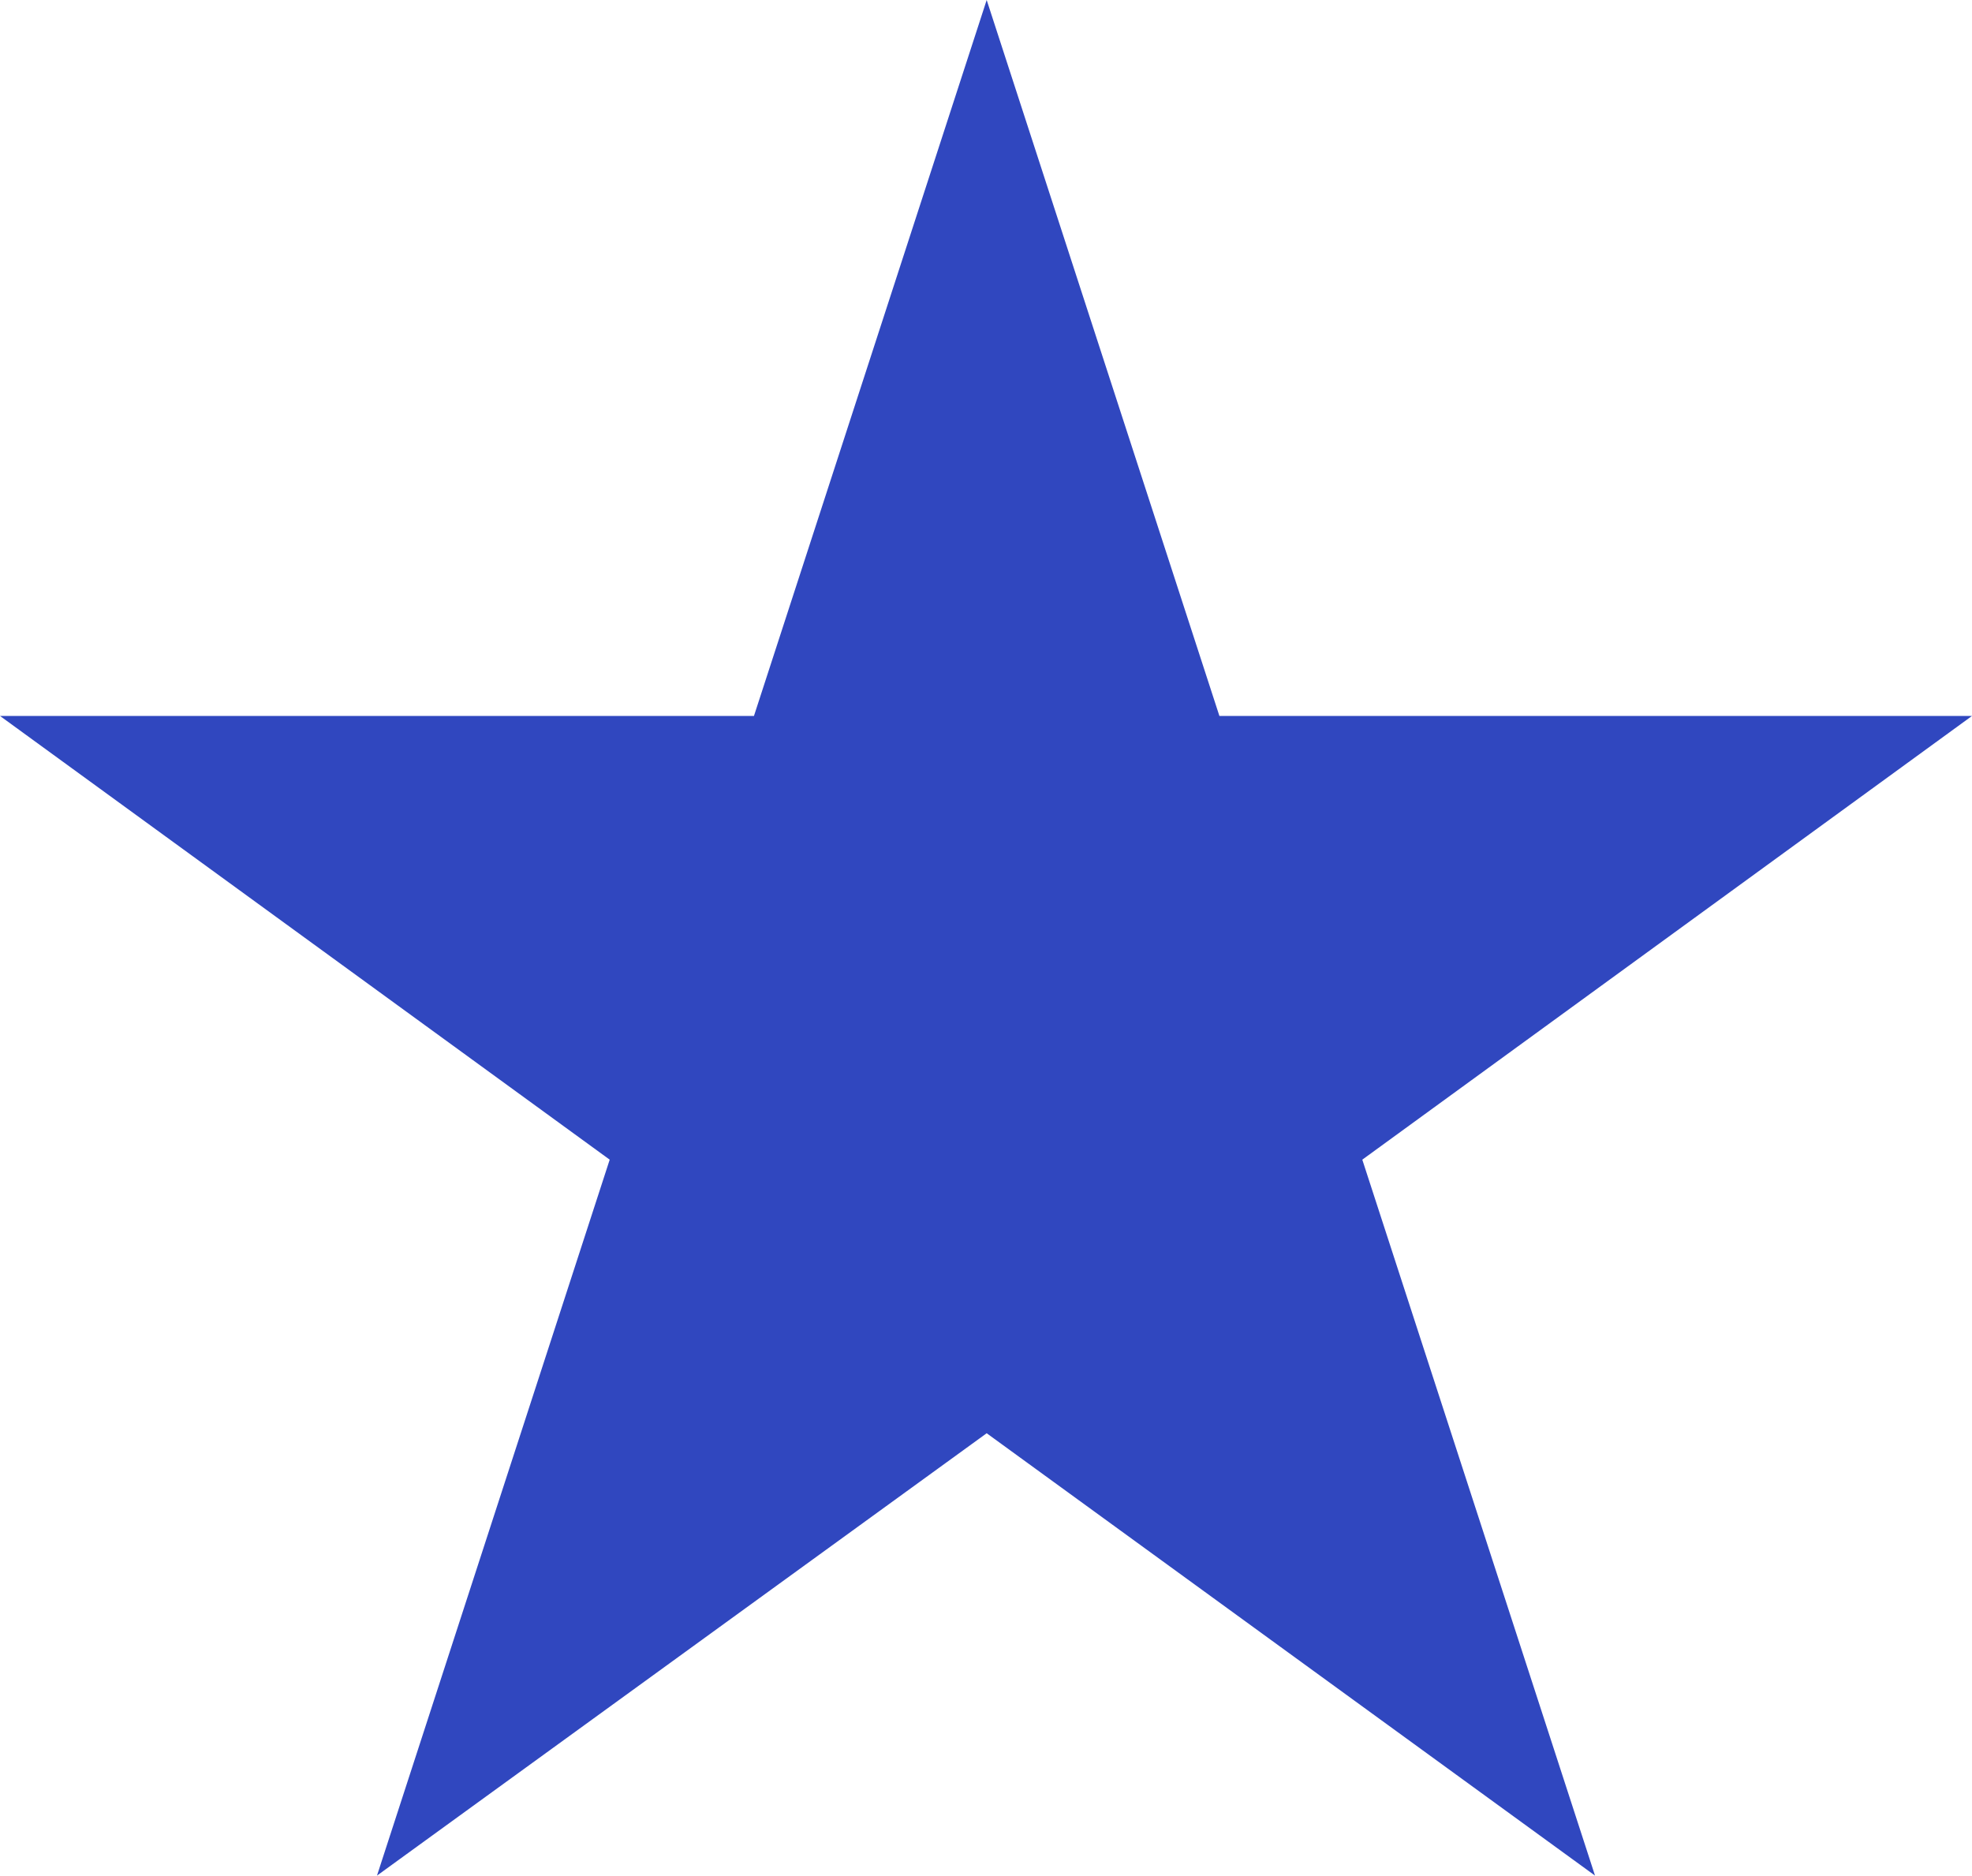 <svg xmlns="http://www.w3.org/2000/svg" viewBox="0 0 14.49 13.78"><defs><style>.cls-1{fill:#3047bf;}</style></defs><g id="Layer_2" data-name="Layer 2"><g id="Layer_1-2" data-name="Layer 1"><polygon class="cls-1" points="14.49 5.26 8.96 5.26 7.25 0 5.54 5.26 0 5.26 4.48 8.52 2.77 13.78 7.25 10.53 11.72 13.78 10.01 8.52 14.49 5.26"/></g></g></svg>